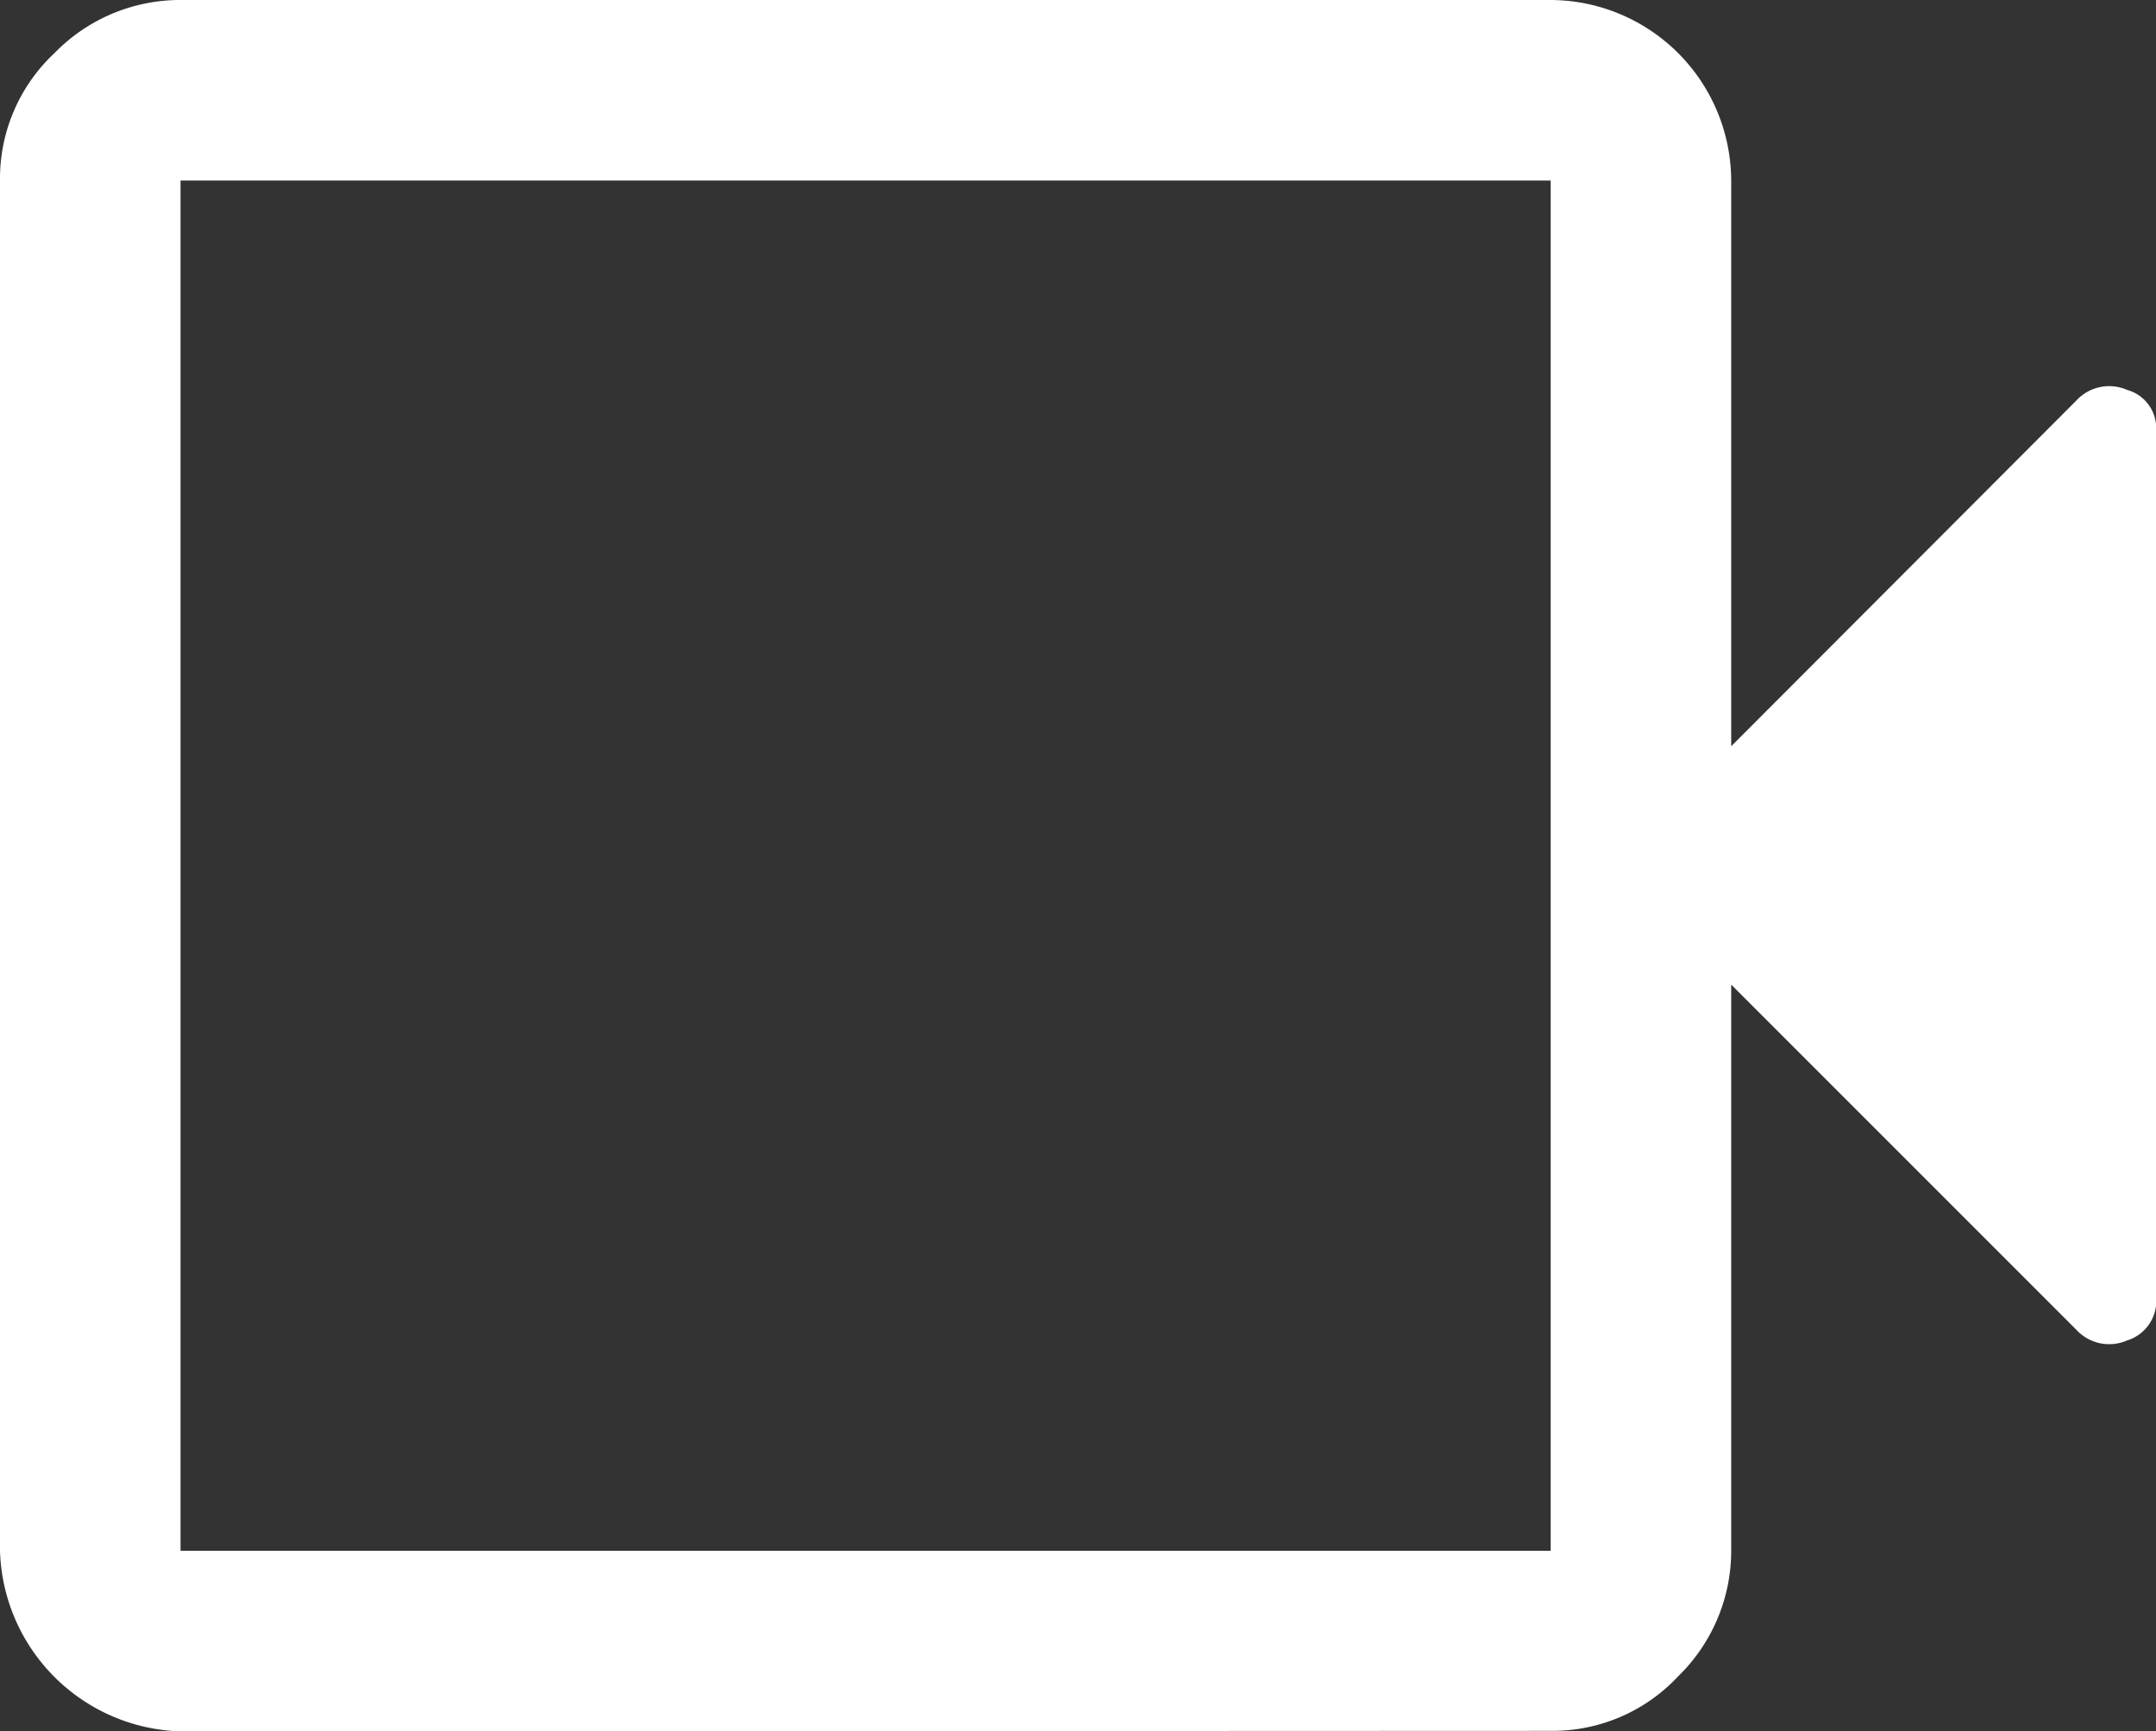 <svg xmlns="http://www.w3.org/2000/svg" width="12.384" height="9.944" viewBox="0 0 12.384 9.944"><rect x="0" y="0" width="12.384" height="9.944" fill="#333333" stroke="none"/><path d="M4.737,17.644A1.069,1.069,0,0,1,3.7,16.607V8.737a.986.986,0,0,1,.313-.732A1.006,1.006,0,0,1,4.737,7.7h7.87a1.041,1.041,0,0,1,1.037,1.037v3.249L15.627,10a.256.256,0,0,1,.29-.061.228.228,0,0,1,.168.229v4.987a.237.237,0,0,1-.168.244.256.256,0,0,1-.29-.061l-1.983-1.983v3.249a1.006,1.006,0,0,1-.305.724.986.986,0,0,1-.732.313Zm0-1.037h7.87V8.737H4.737v7.87Zm0,0v0Z" transform="translate(-3.7 -7.7)" fill="#fff"/></svg>